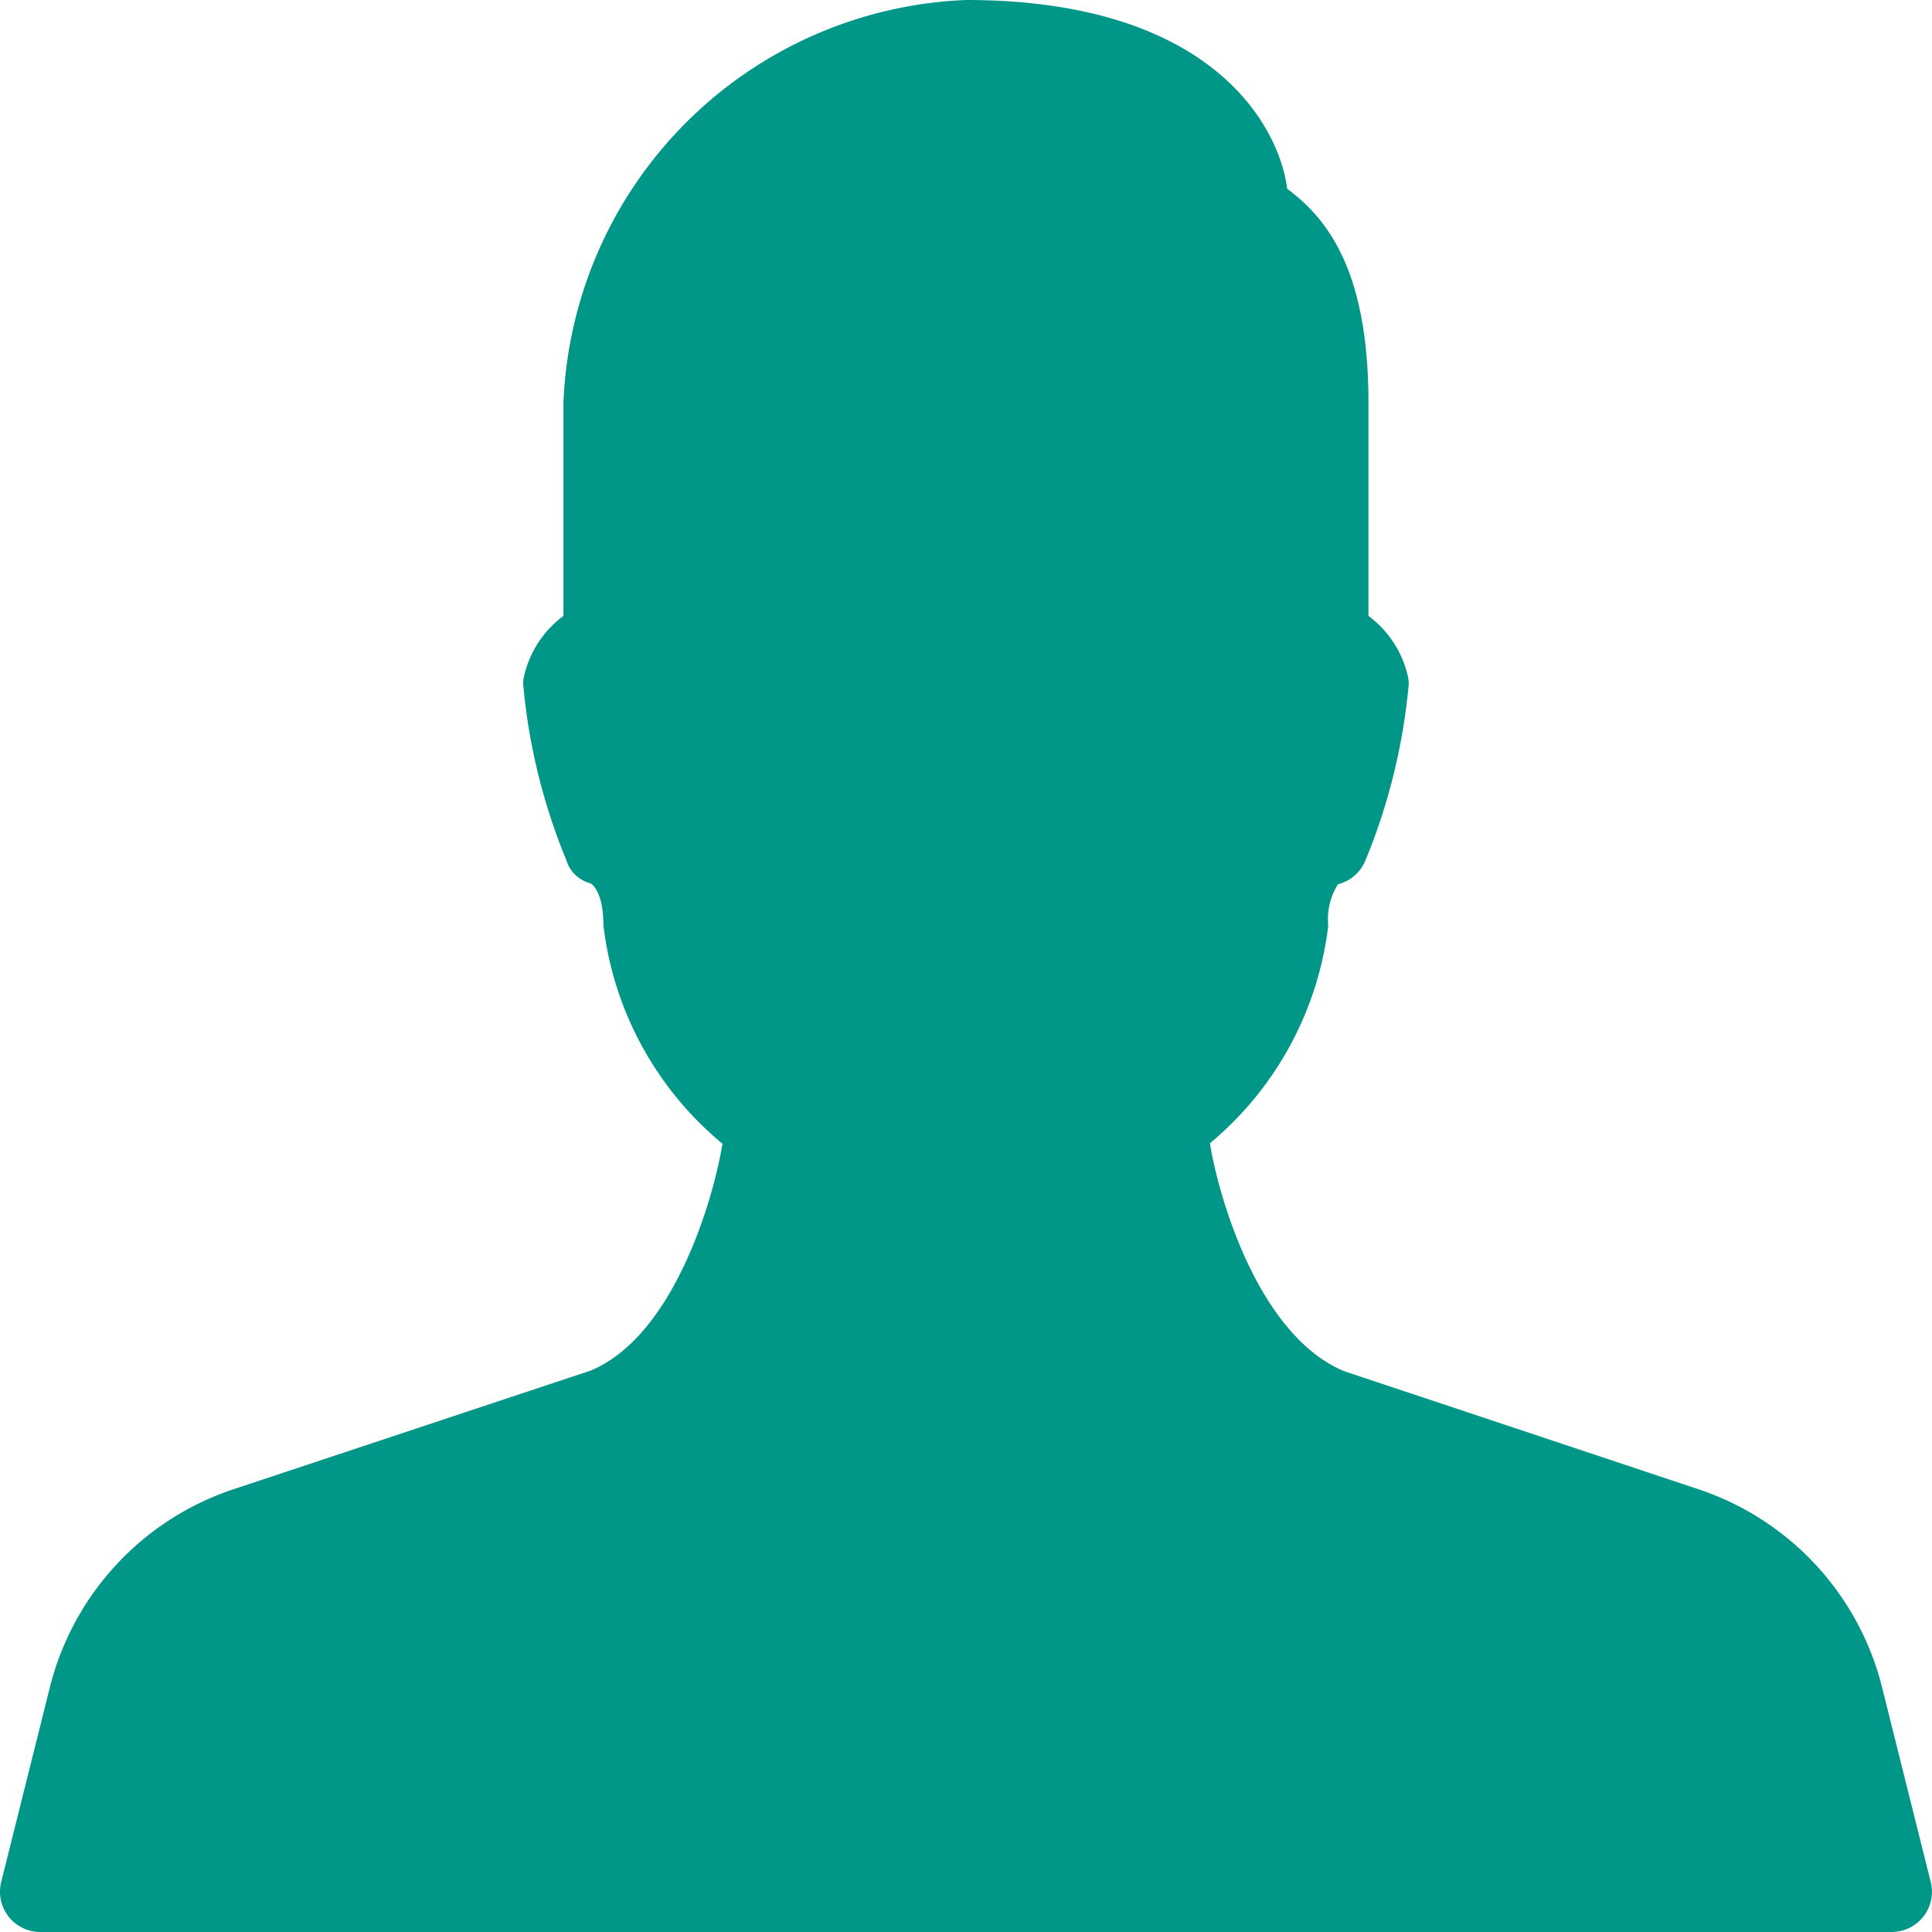 <svg xmlns="http://www.w3.org/2000/svg" width="20" height="20" viewBox="0 0 20 20"><g><g><path fill="#009688" d="M19.987 19.483l-.5-2a2.904 2.904 0 0 0-1.904-2.066l-3.667-1.222c-.894-.372-1.303-1.812-1.391-2.36a3.465 3.465 0 0 0 1.225-2.252.68.68 0 0 1 .1-.429.417.417 0 0 0 .286-.25c.24-.58.39-1.195.447-1.82a.398.398 0 0 0-.013-.101 1.072 1.072 0 0 0-.404-.607v-2.21c0-1.342-.41-1.893-.841-2.212C13.242 1.308 12.55 0 10 0a4.345 4.345 0 0 0-4.167 4.167v2.209a1.072 1.072 0 0 0-.404.607.401.401 0 0 0-.013.1c.056.627.207 1.24.447 1.822.036.118.13.208.25.24.047.023.134.143.134.438.106.883.547 1.69 1.232 2.257-.088.546-.494 1.985-1.364 2.348l-3.699 1.229A2.904 2.904 0 0 0 .513 17.48l-.5 2a.417.417 0 0 0 .403.52h19.167a.417.417 0 0 0 .404-.518z"/></g></g></svg>